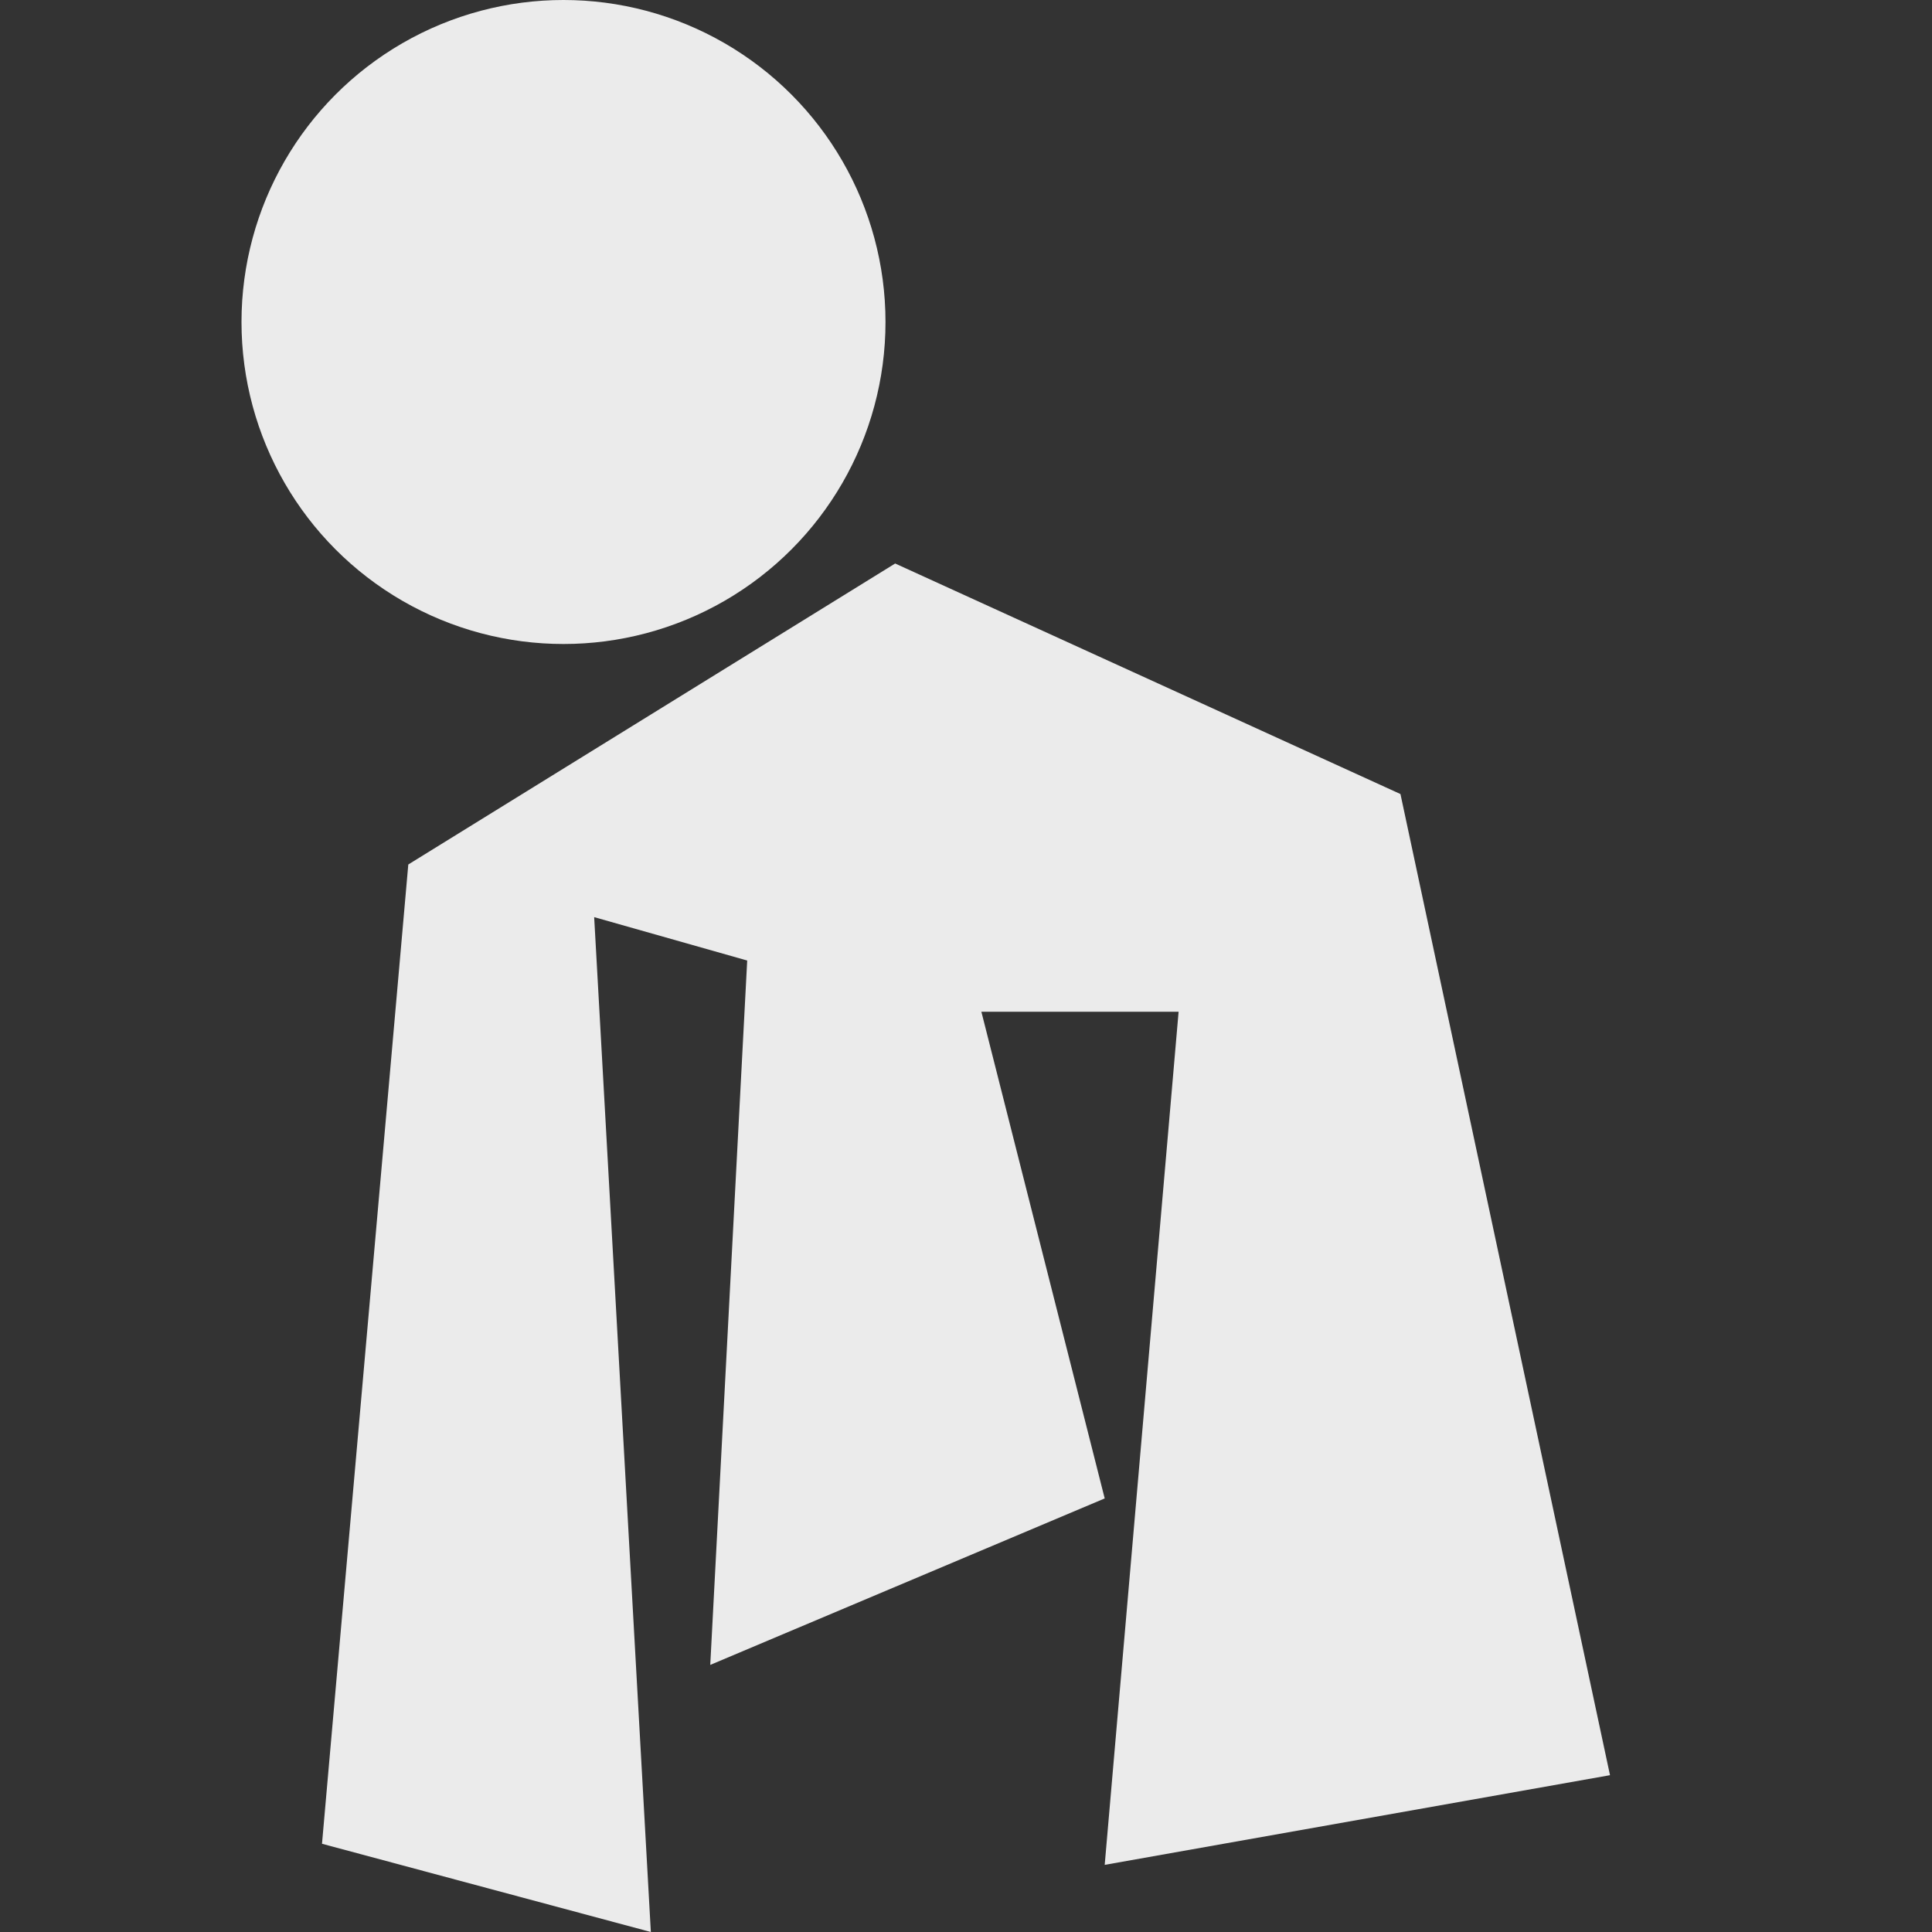 <svg width="24" height="24" viewBox="0 0 24 24" fill="none" xmlns="http://www.w3.org/2000/svg">
<rect x="0" y="0" width="24" height="24" fill="#333333" stroke="none"/>
<circle cx="7" cy="4" r="4" fill="#EBEBEB"/>
<path d="M11.12 7L17.397 9.864L20 22.052L13.723 23.166L14.641 12.568L12.191 12.568L13.723 18.614L8.823 20.682L9.282 11.932L7.381 11.393L8.085 24L4 22.904L5.072 10.739L11.12 7Z" fill="#EBEBEB"/>
</svg>
